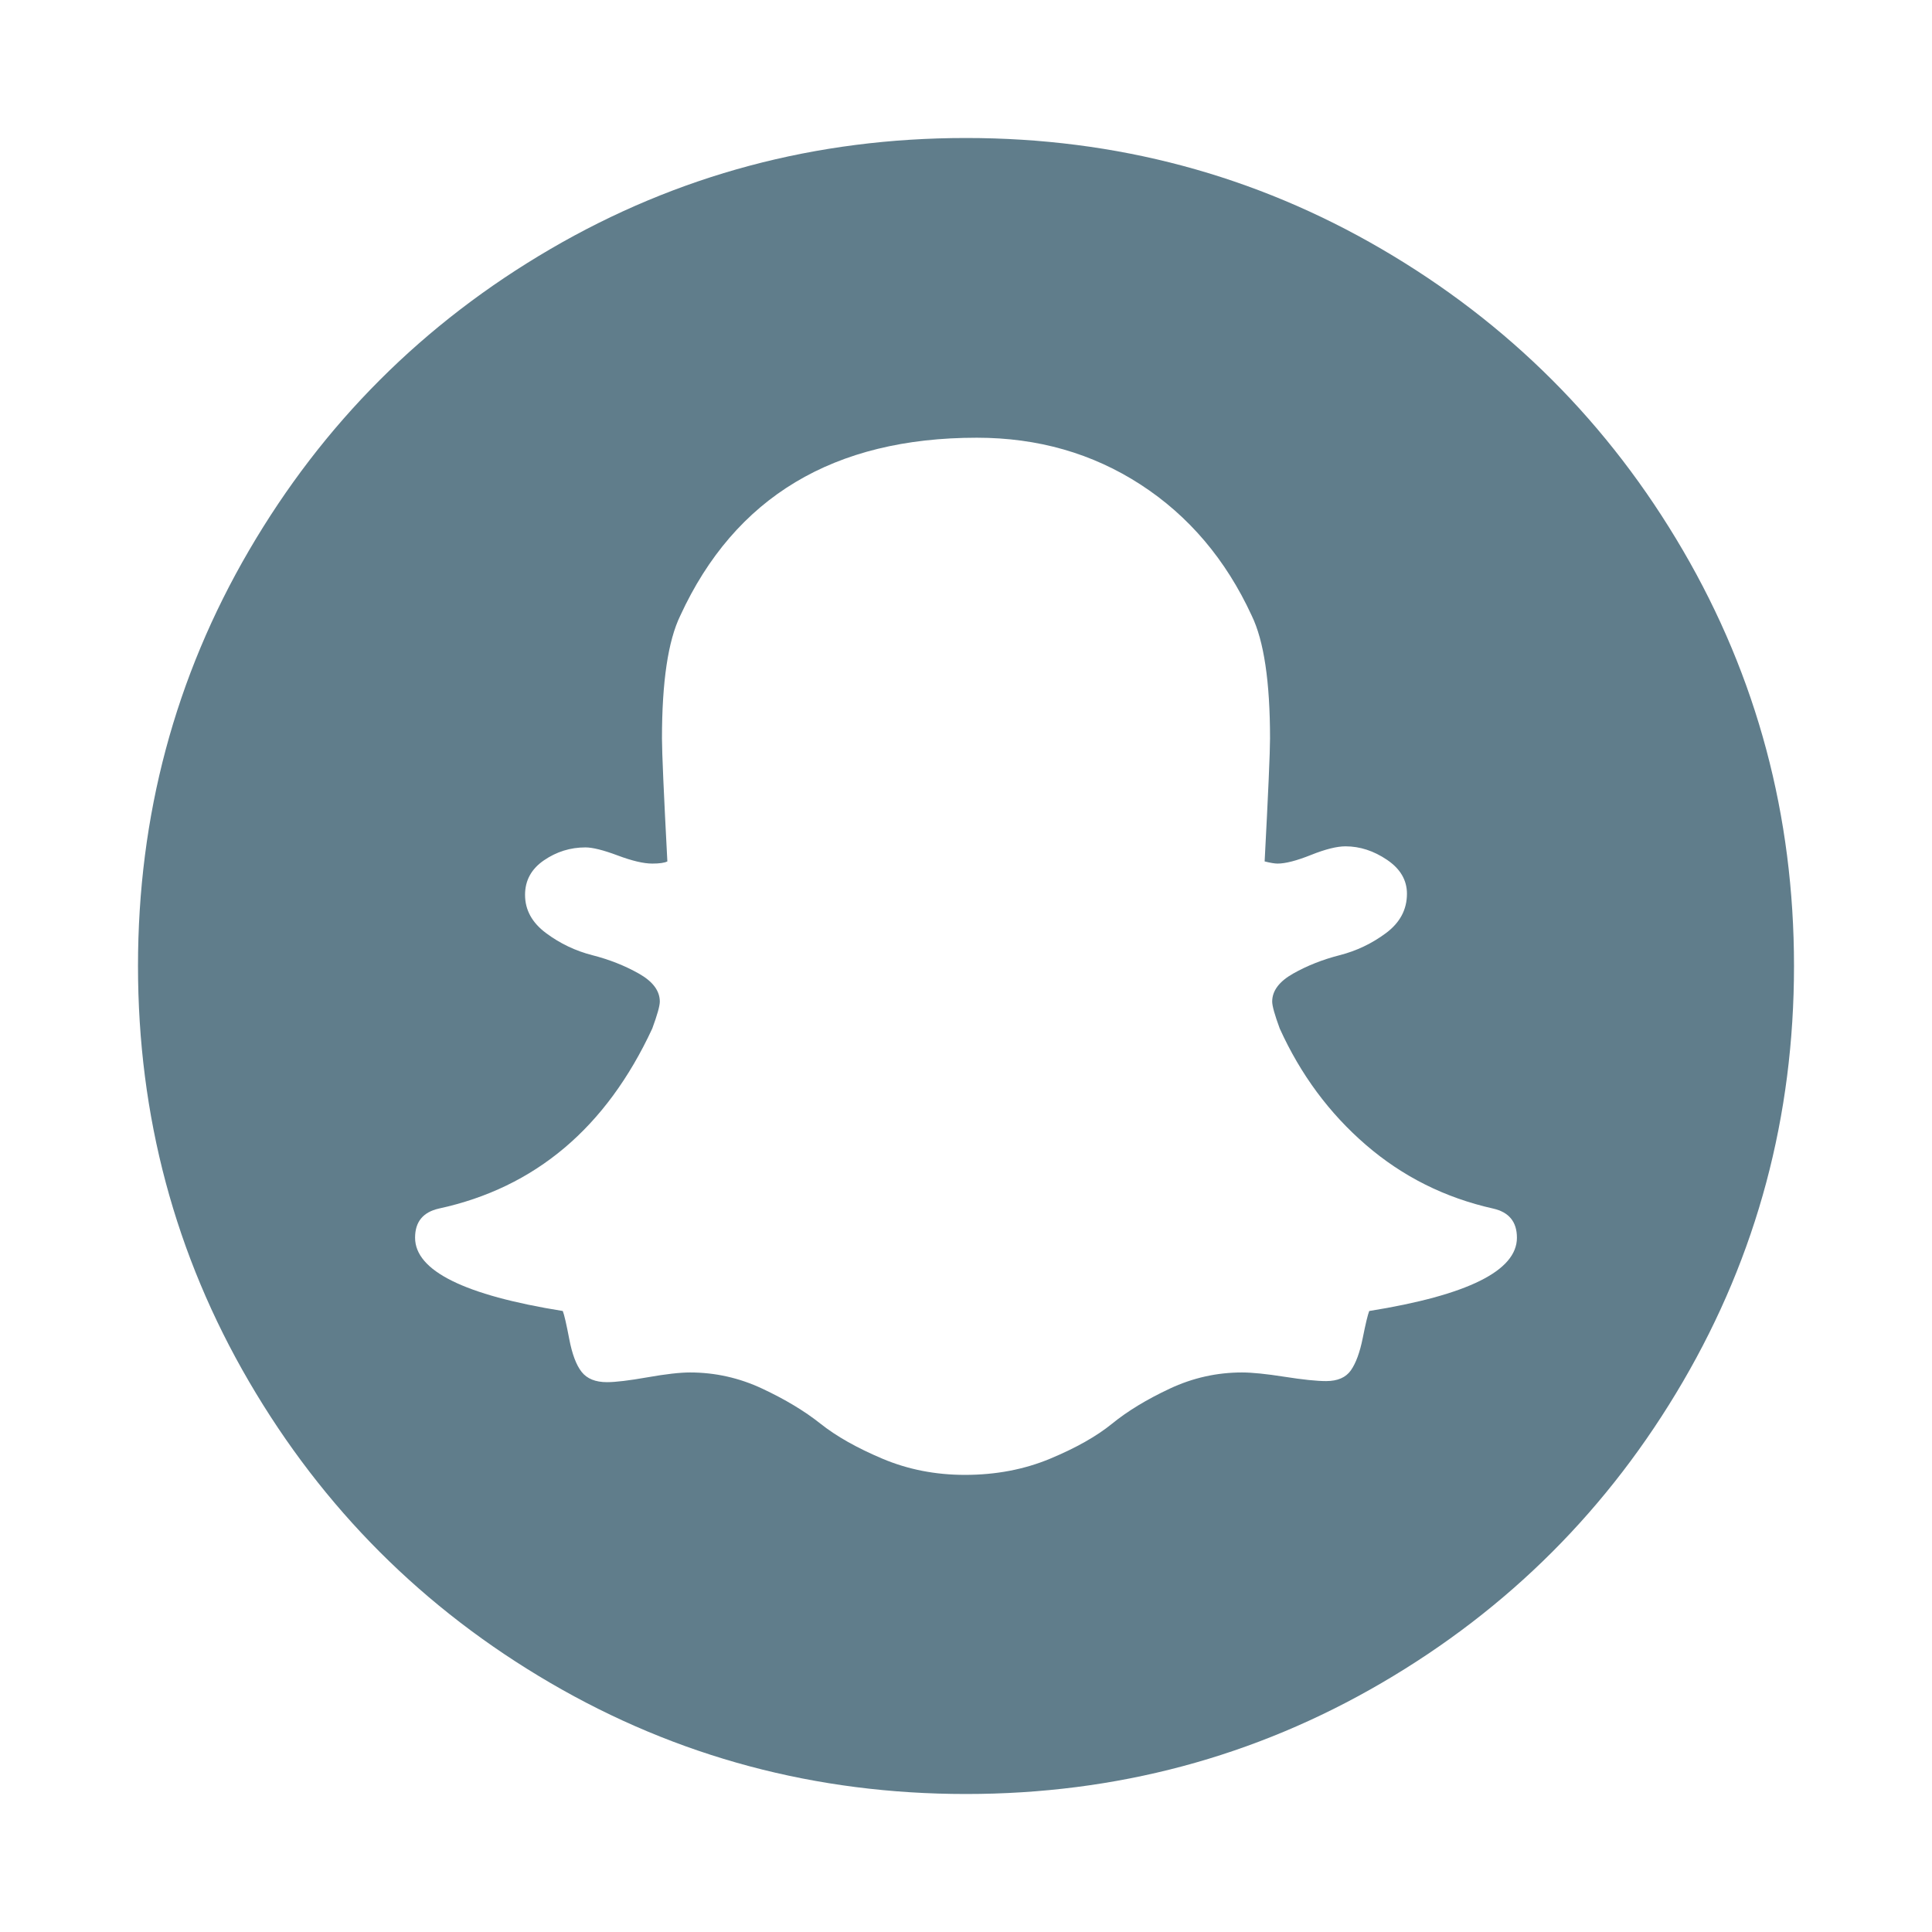 <?xml version="1.0" encoding="utf-8"?>
<svg width="1792" height="1792" viewBox="0 0 1792 1792" xmlns="http://www.w3.org/2000/svg"><path d="M1407 1148q0-22-22-27-67-15-118-59t-80-108q-7-19-7-25 0-15 19.5-26t43-17 43-20.5 19.5-36.5q0-19-18.5-31.5t-38.5-12.5q-12 0-32 8t-31 8q-4 0-12-2 5-95 5-114 0-79-17-114-36-78-103-121.5t-152-43.5q-199 0-275 165-17 35-17 114 0 19 5 114-4 2-14 2-12 0-32-7.5t-30-7.5q-21 0-38.5 12t-17.5 32q0 21 19.5 35.5t43 20.5 43 17 19.5 26q0 6-7 25-64 138-198 167-22 5-22 27 0 46 137 68 2 5 6 26t11.5 30.5 23.5 9.5q12 0 37.5-4.5t39.5-4.5q35 0 67 15t54 32.5 57.5 32.5 76.5 15q43 0 79-15t57.5-32.5 53.5-32.5 67-15q14 0 39.5 4t38.5 4q16 0 23-10t11-30 6-25q137-22 137-68zm257-252q0 209-103 385.5t-279.5 279.5-385.5 103-385.5-103-279.5-279.5-103-385.5 103-385.5 279.5-279.5 385.5-103 385.5 103 279.5 279.5 103 385.5z" fill="#607D8B"/></svg>
